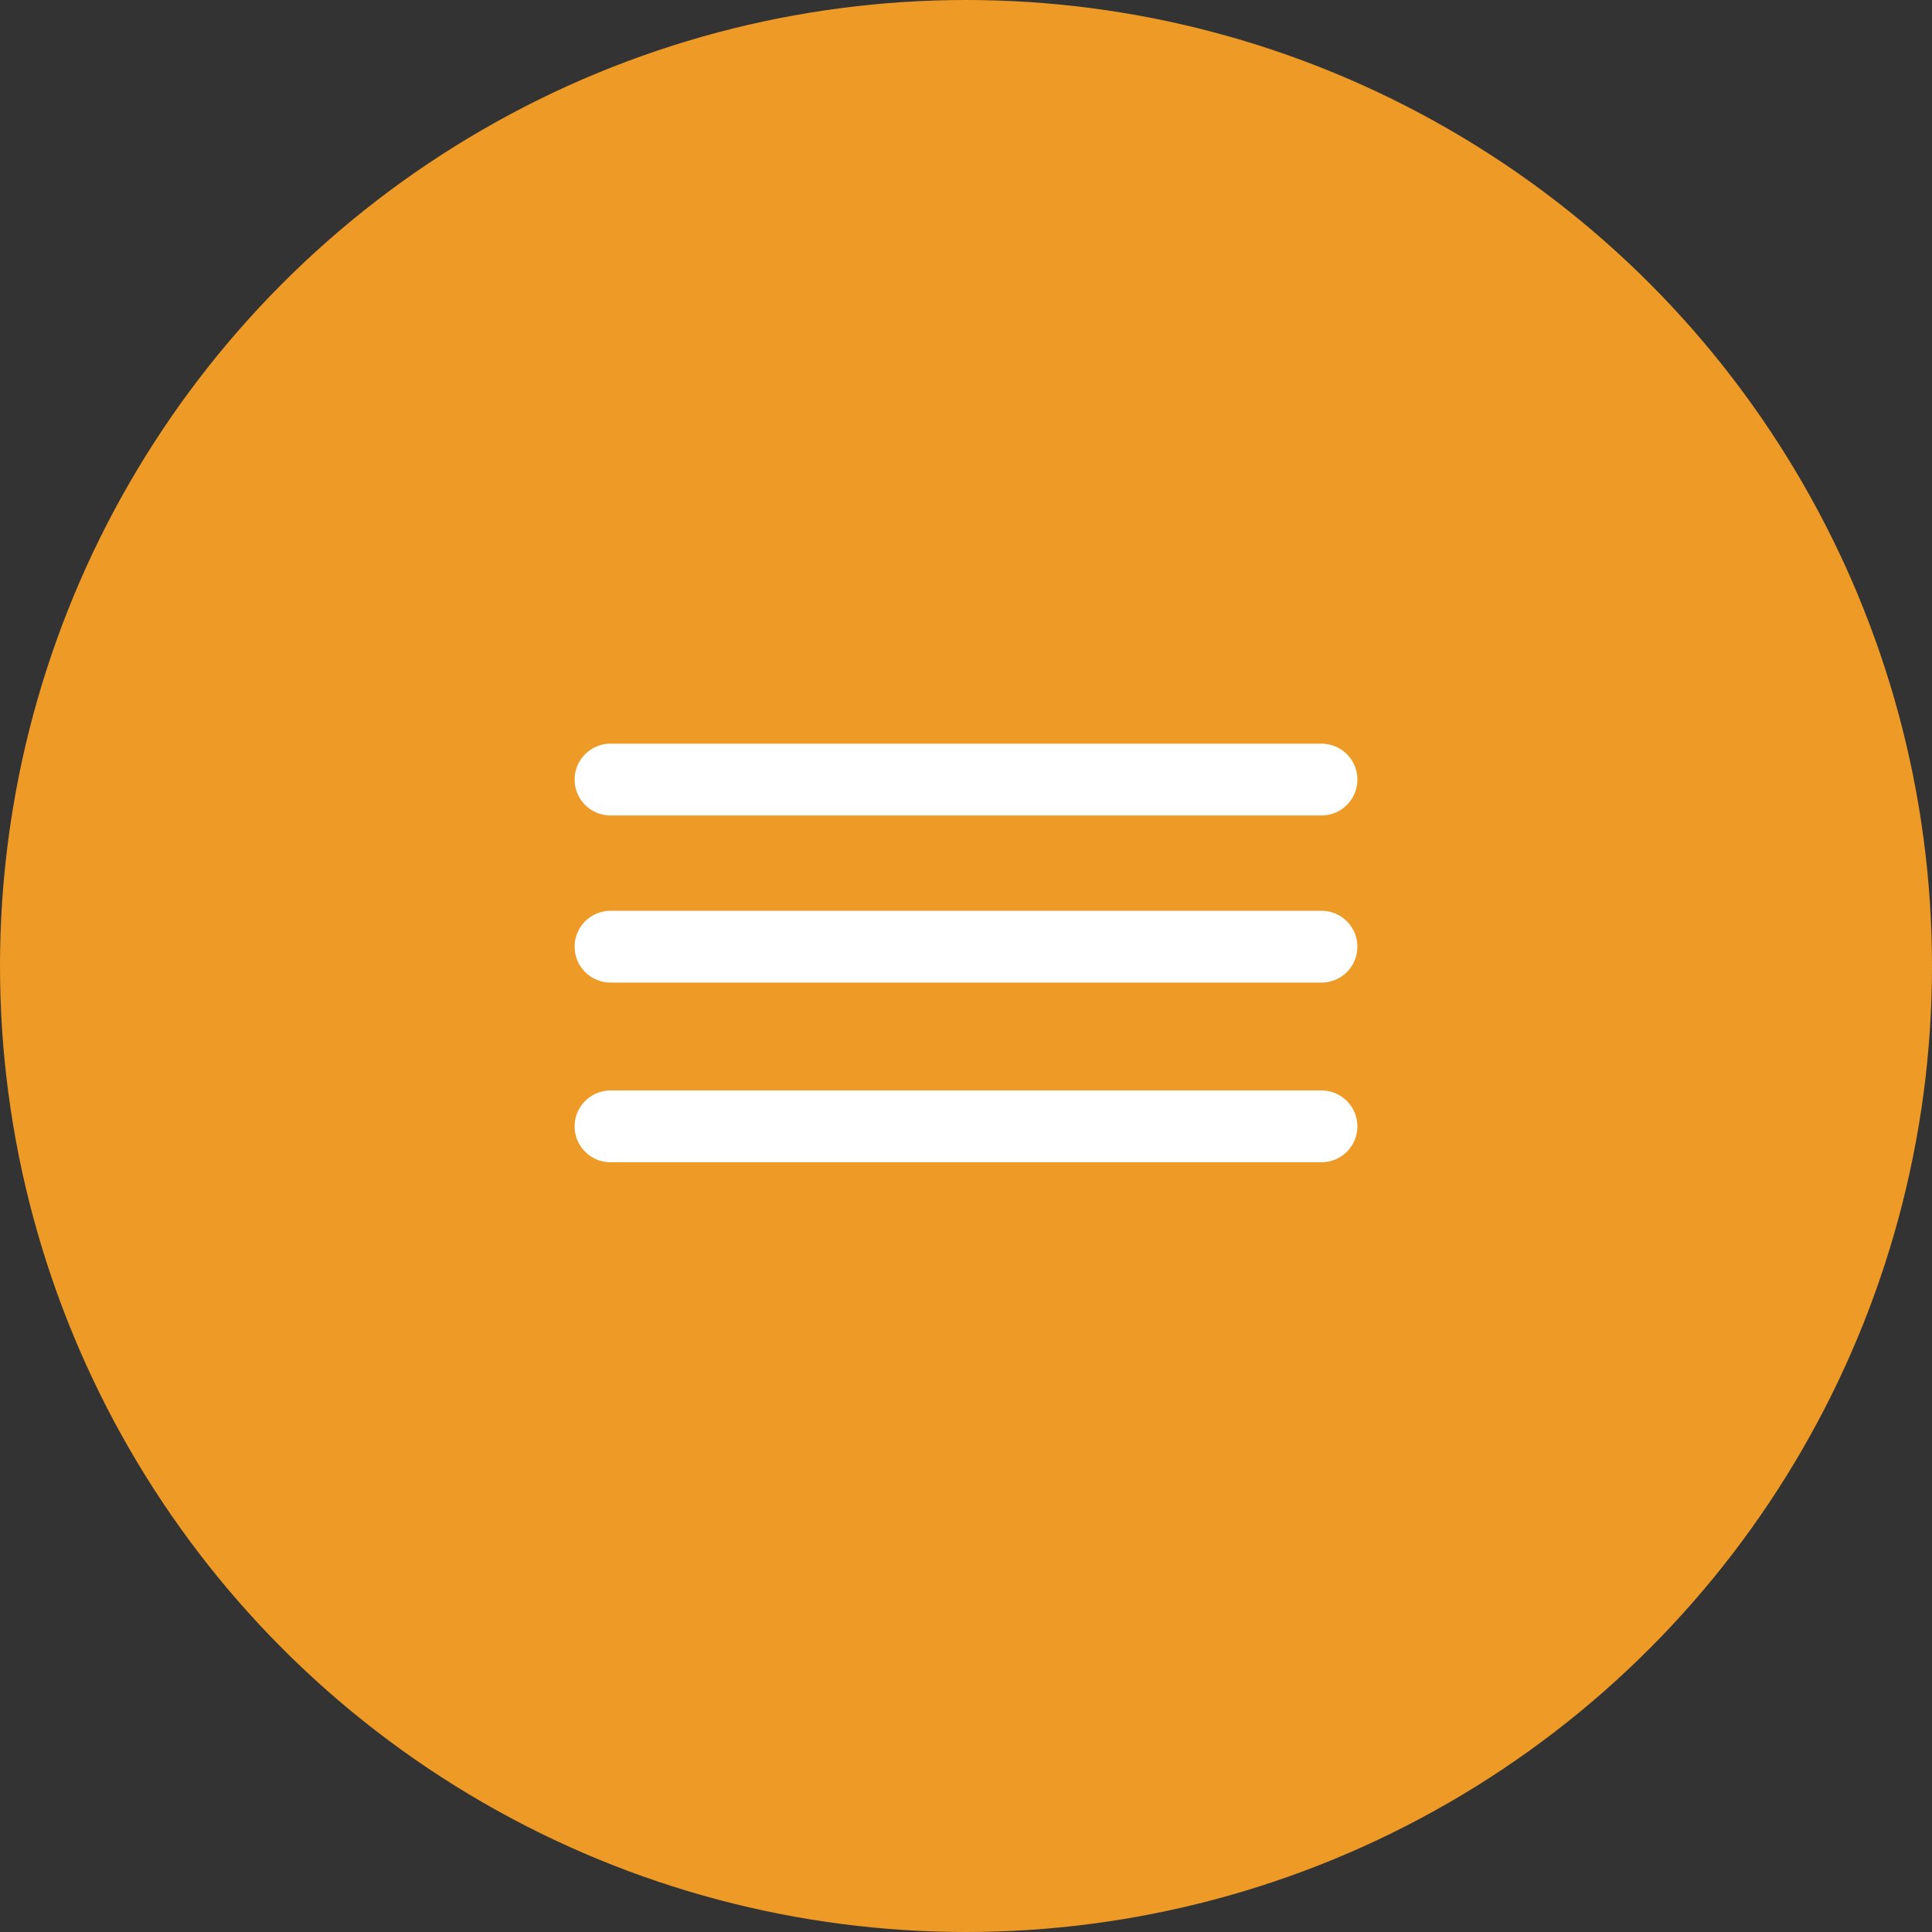 <?xml version="1.0" encoding="utf-8"?>
<!-- Generator: Adobe Illustrator 21.0.0, SVG Export Plug-In . SVG Version: 6.00 Build 0)  -->
<svg version="1.1" id="Layer_1" xmlns="http://www.w3.org/2000/svg" xmlns:xlink="http://www.w3.org/1999/xlink" x="0px" y="0px"
	 viewBox="0 0 200 200" style="enable-background:new 0 0 200 200;" xml:space="preserve">
<rect x="0" y="0" width="200" height="200" fill="#333333" stroke="none"/>
<style type="text/css">
	.st0{fill:#EE9A26;}
	.st1{fill:none;stroke:#FFFFFF;stroke-width:7.431;stroke-linecap:round;stroke-miterlimit:10;}
</style>
<circle class="st0" cx="100" cy="100" r="100"/>
<g>
	<g>
		<line class="st1" x1="63.2" y1="80.7" x2="136.8" y2="80.7"/>
		<line class="st1" x1="63.2" y1="116.6" x2="136.8" y2="116.6"/>
		<line class="st1" x1="63.2" y1="98" x2="136.8" y2="98"/>
	</g>
</g>
</svg>
